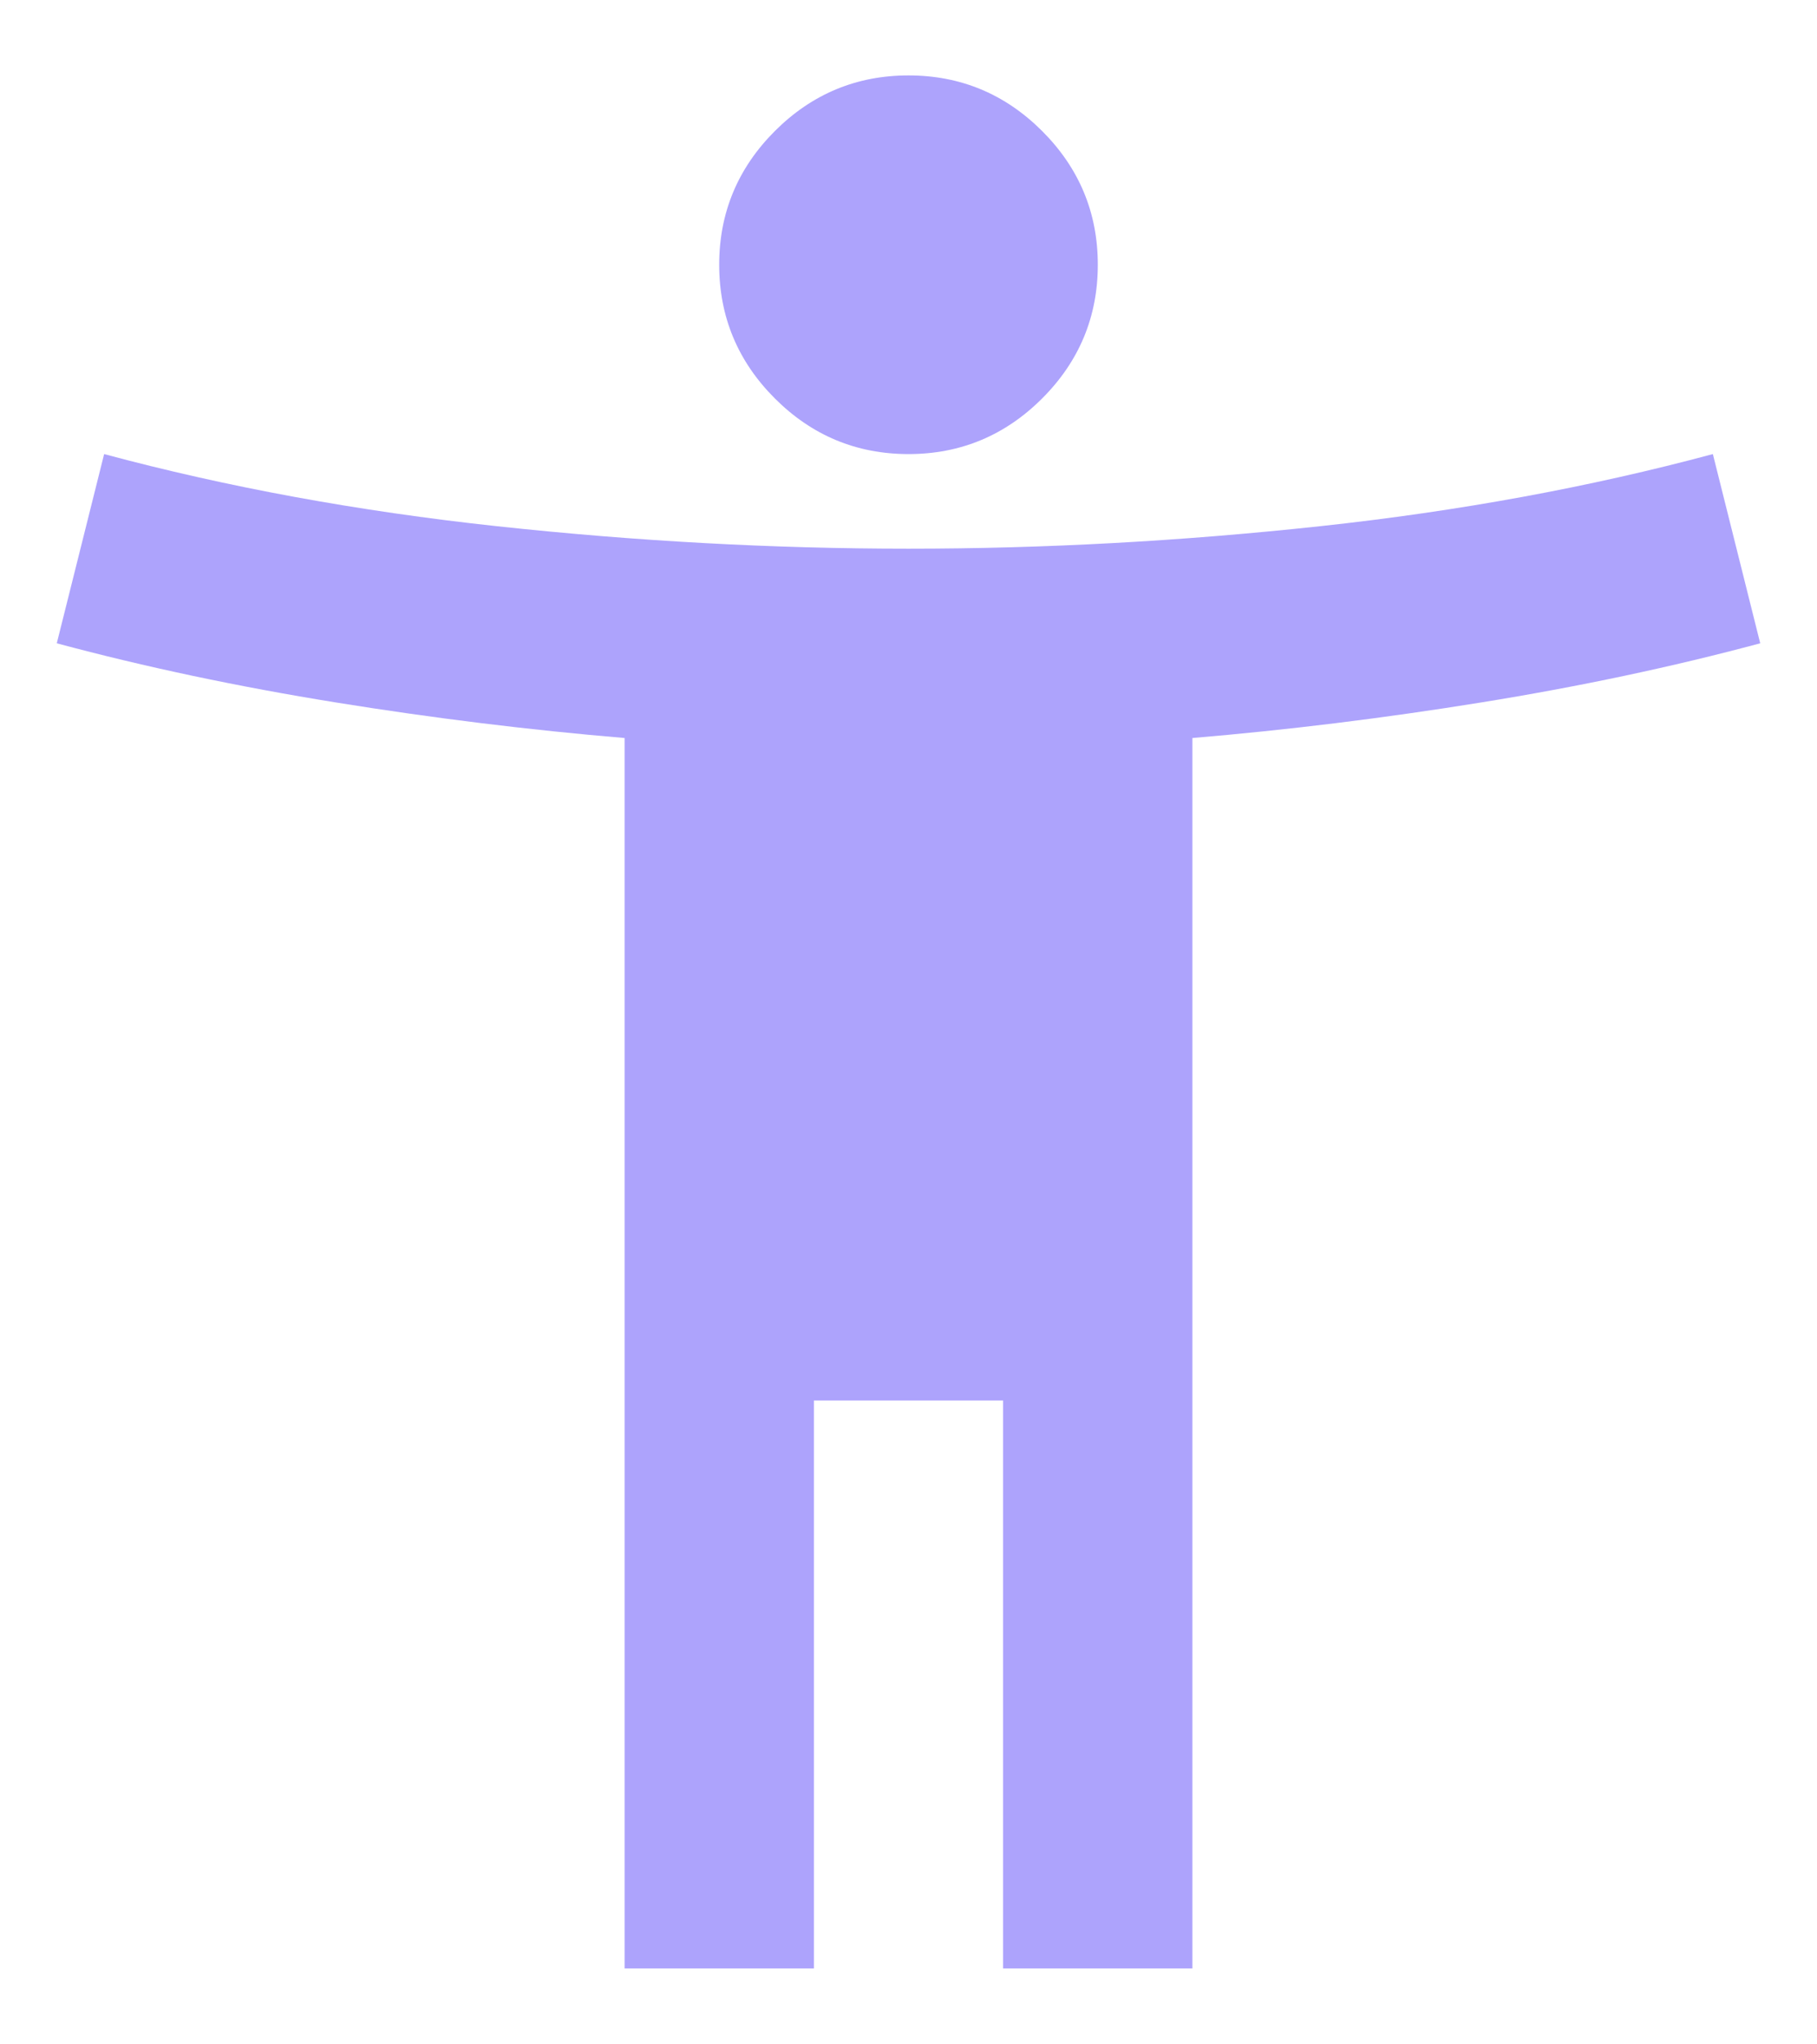 <svg width="16" height="18" viewBox="0 0 16 18" fill="none" xmlns="http://www.w3.org/2000/svg">
<path d="M8 3.998C7.542 3.998 7.149 3.834 6.823 3.508C6.497 3.182 6.333 2.789 6.333 2.331C6.333 1.873 6.497 1.48 6.823 1.154C7.149 0.828 7.542 0.664 8 0.664C8.458 0.664 8.851 0.828 9.177 1.154C9.503 1.48 9.667 1.873 9.667 2.331C9.667 2.789 9.503 3.182 9.177 3.508C8.851 3.834 8.458 3.998 8 3.998ZM5.5 17.331V6.498C4.667 6.428 3.819 6.324 2.958 6.185C2.097 6.046 1.278 5.873 0.5 5.664L0.917 3.998C2 4.289 3.153 4.501 4.375 4.633C5.597 4.765 6.806 4.831 8 4.831C9.194 4.831 10.403 4.765 11.625 4.633C12.847 4.501 14 4.289 15.083 3.998L15.5 5.664C14.722 5.873 13.903 6.046 13.042 6.185C12.181 6.324 11.333 6.428 10.5 6.498V17.331H8.833V12.331H7.167V17.331H5.5Z" fill="#ADA3FC"/>
</svg>
